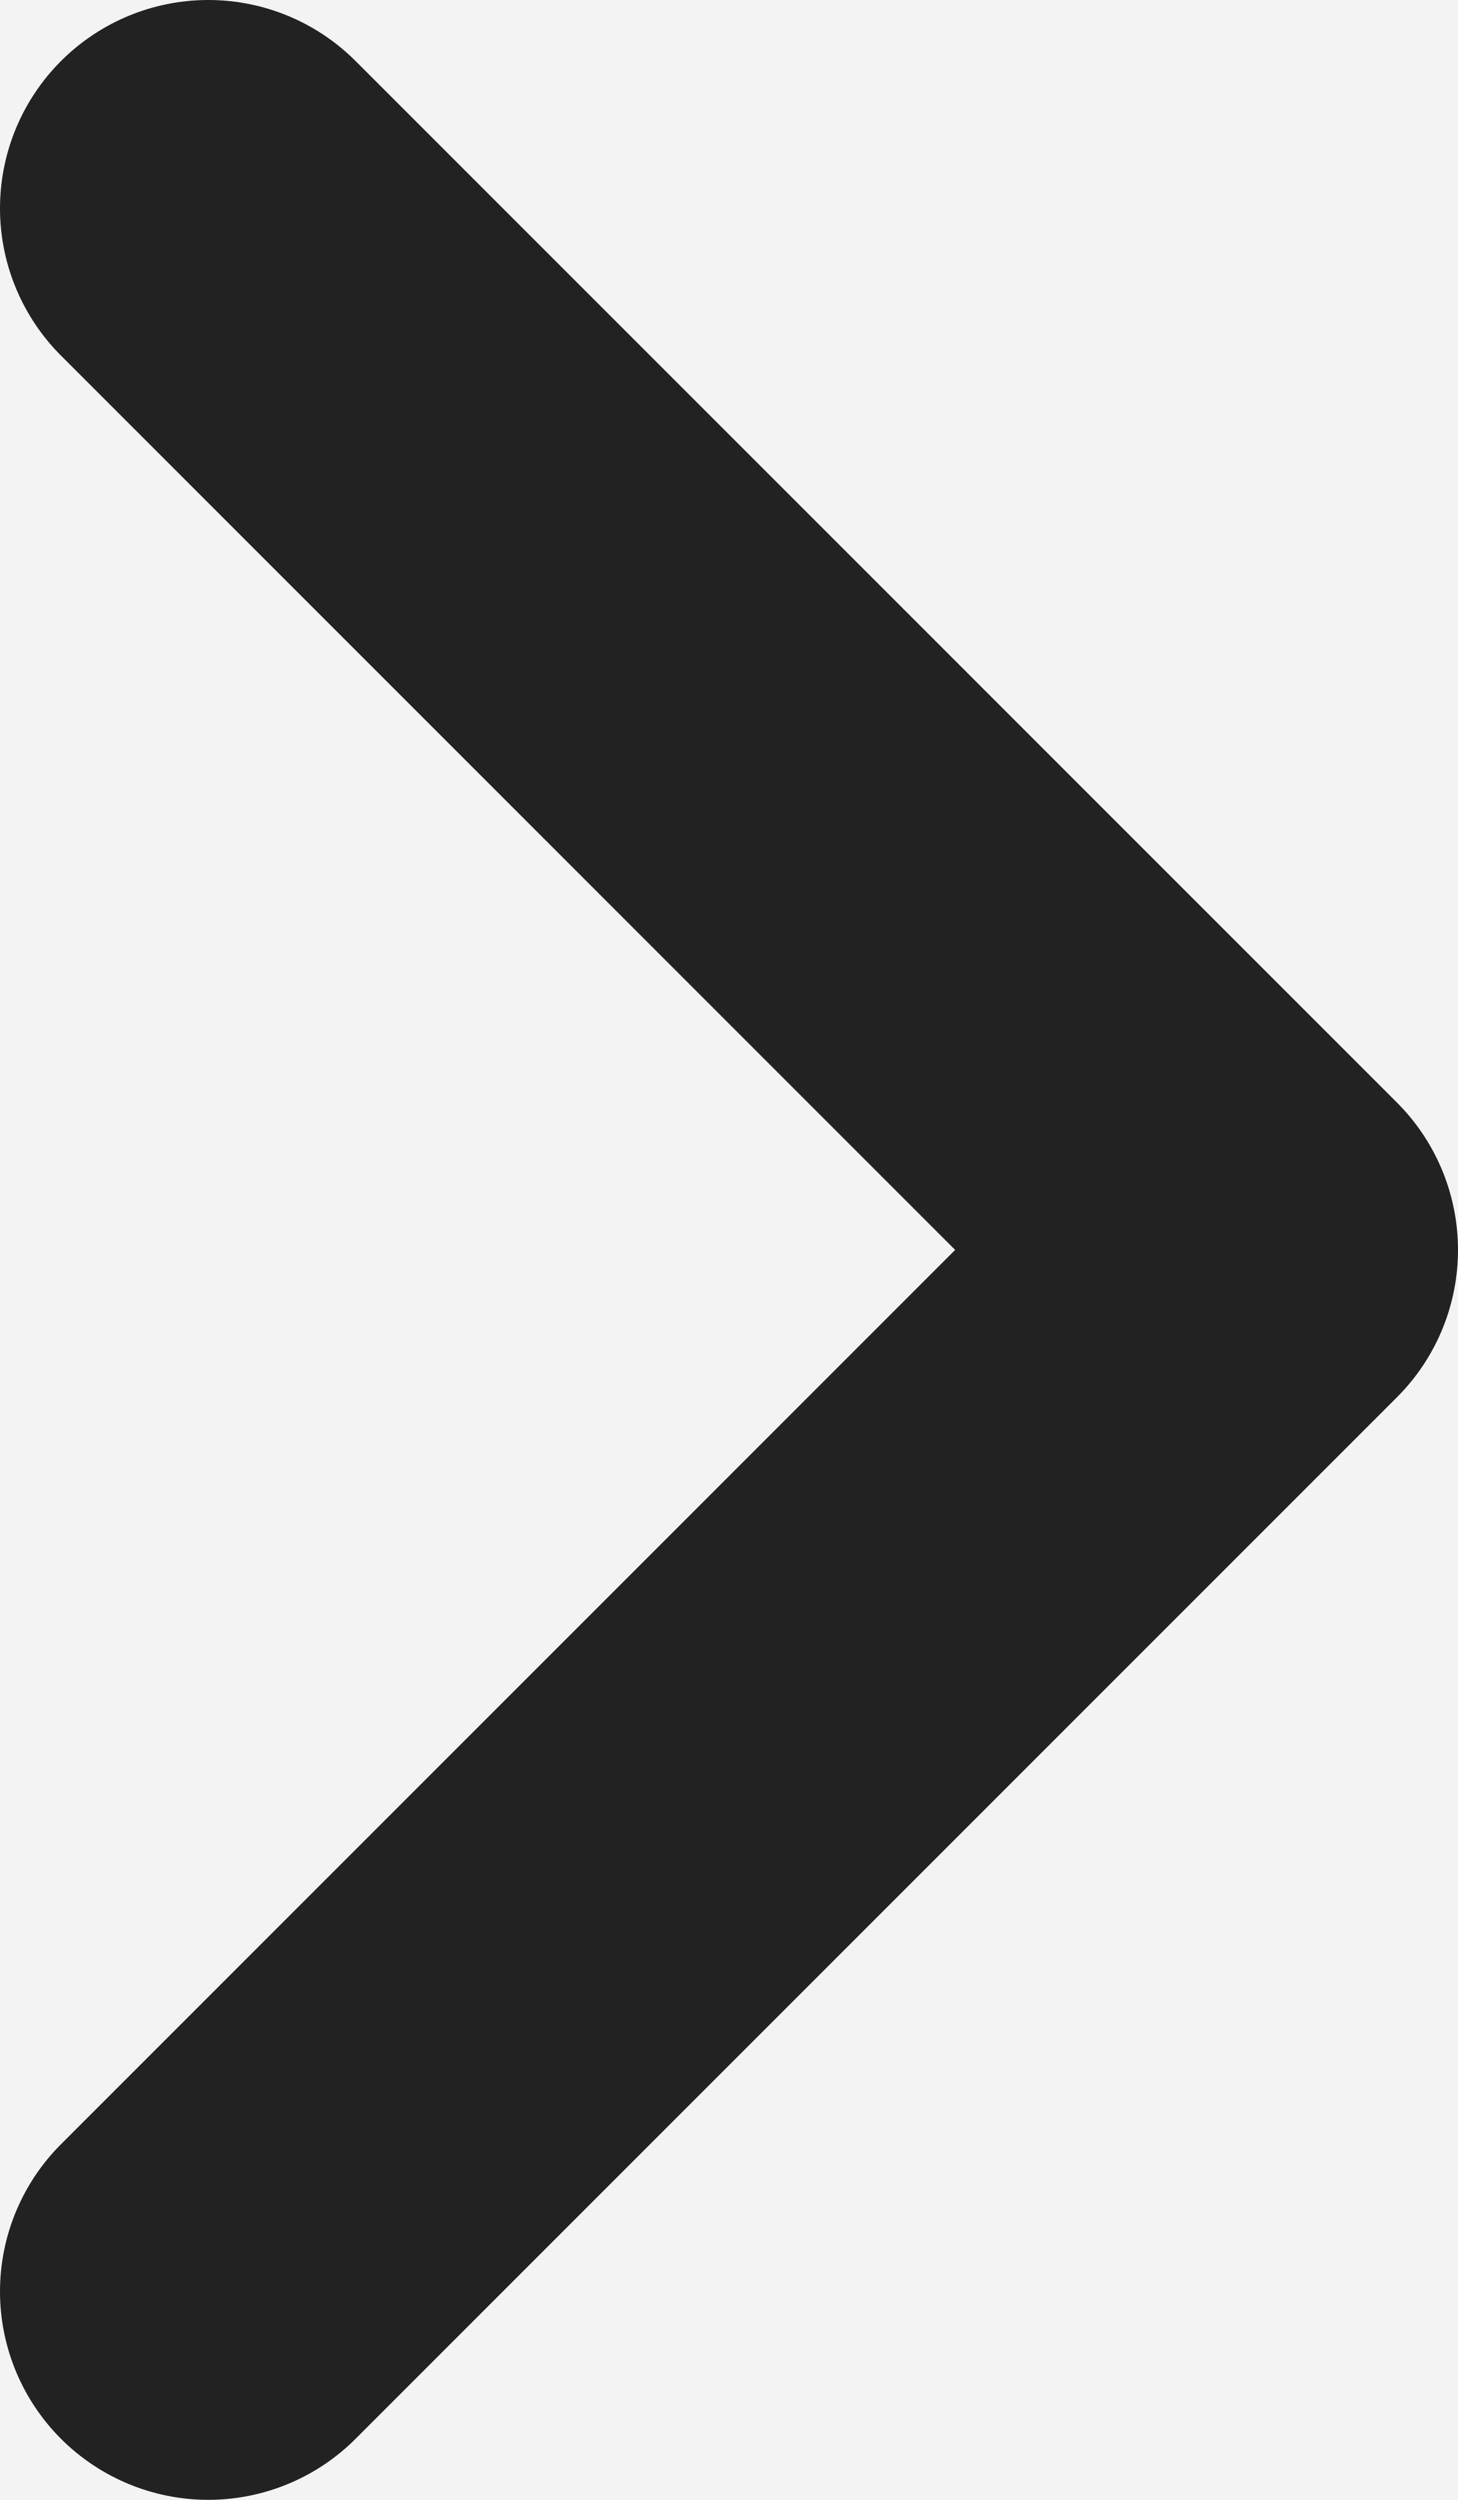 <svg width="7" height="12" viewBox="0 0 7 12" fill="none" xmlns="http://www.w3.org/2000/svg">
<rect width="7" height="12" fill="#F5F5F5"/>
<rect width="1920" height="2631" transform="translate(-323 -2009)" fill="white"/>
<rect x="-11" y="-8" width="28" height="28" rx="8" fill="#888888" fill-opacity="0.1"/>
<path d="M1 1L6 6L1 11" stroke="#222222" stroke-width="2" stroke-linecap="round" stroke-linejoin="round"/>
</svg>
